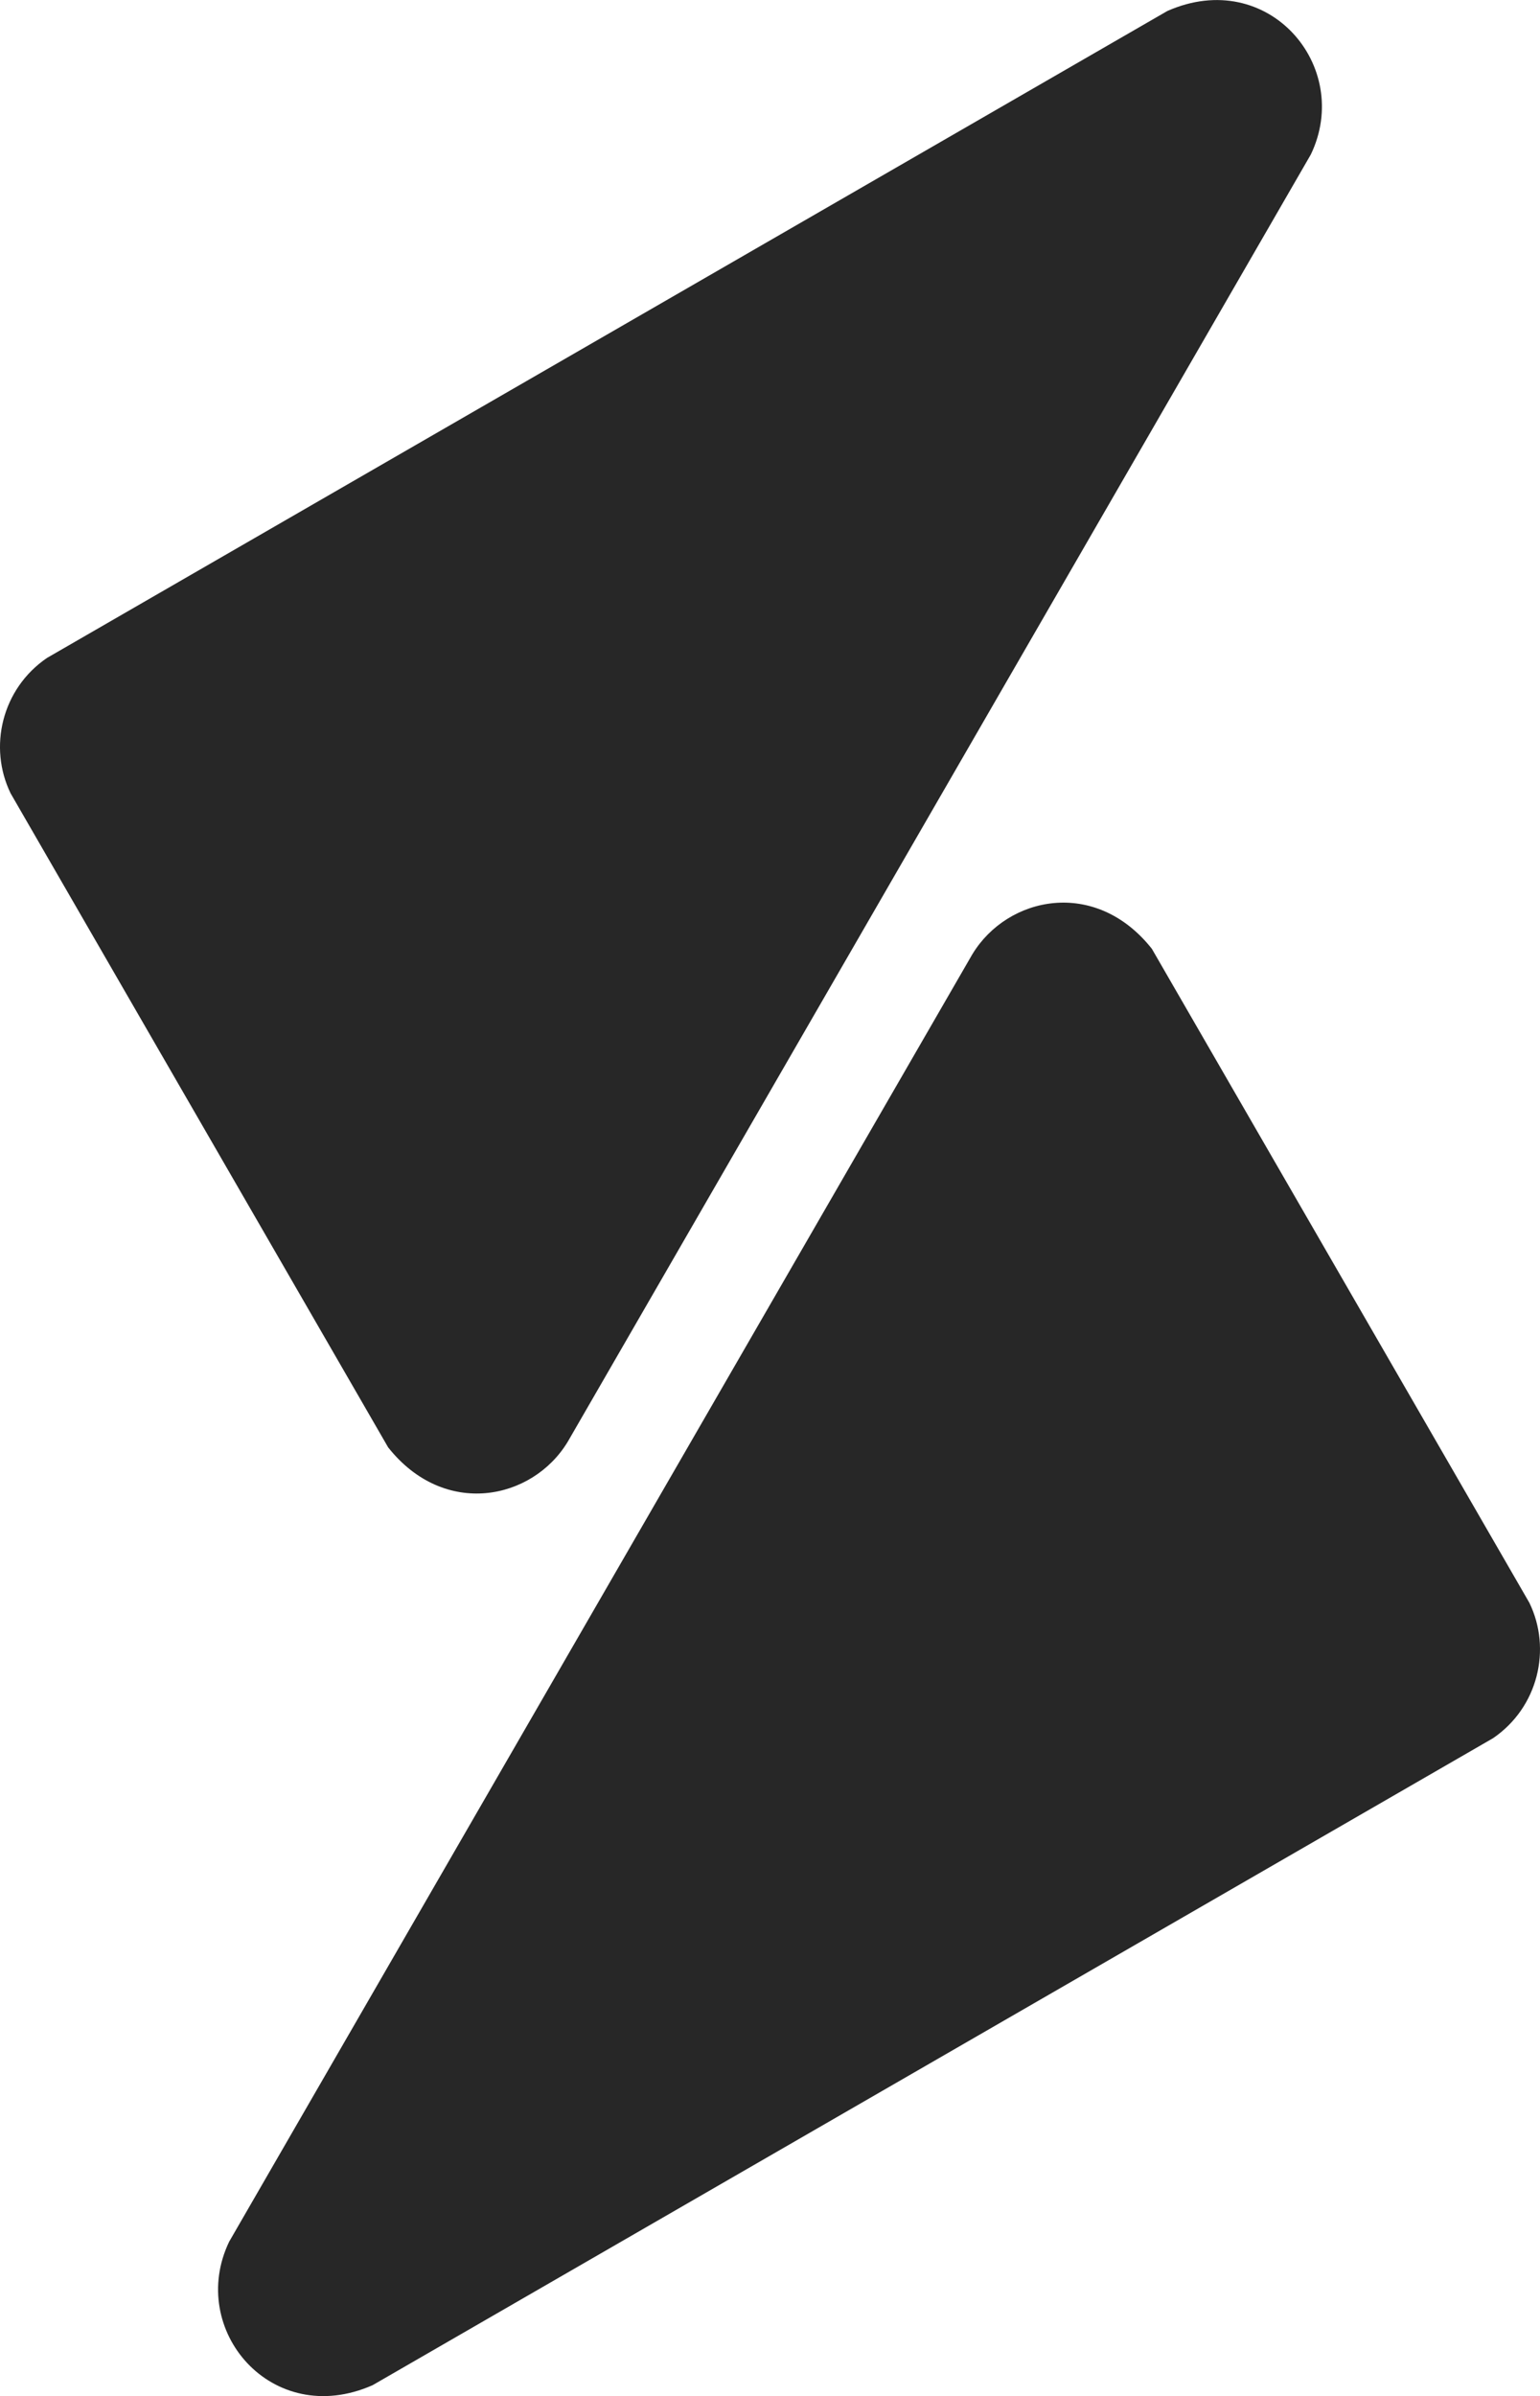 <?xml version="1.0" encoding="UTF-8" standalone="no"?>
<!-- Created with Inkscape (http://www.inkscape.org/) -->

<svg
   width="4.252mm"
   height="6.615mm"
   viewBox="0 0 4.252 6.615"
   version="1.1"
   id="svg5"
   xml:space="preserve"
   xmlns:inkscape="http://www.inkscape.org/namespaces/inkscape"
   xmlns:sodipodi="http://sodipodi.sourceforge.net/DTD/sodipodi-0.dtd"
   xmlns="http://www.w3.org/2000/svg"
   xmlns:svg="http://www.w3.org/2000/svg"><sodipodi:namedview
     id="namedview7"
     pagecolor="#ffffff"
     bordercolor="#000000"
     borderopacity="0.25"
     inkscape:showpageshadow="2"
     inkscape:pageopacity="0.0"
     inkscape:pagecheckerboard="0"
     inkscape:deskcolor="#d1d1d1"
     inkscape:document-units="mm"
     showgrid="false"
     inkscape:zoom="20.392915"
     inkscape:cx="7.600679"
     inkscape:cy="17.530598"
     inkscape:window-width="1900"
     inkscape:window-height="992"
     inkscape:window-x="10"
     inkscape:window-y="46"
     inkscape:window-maximized="1"
     inkscape:current-layer="layer1" /><defs
     id="defs2" /><g
     inkscape:label="Layer 1"
     inkscape:groupmode="layer"
     id="layer1"
     transform="translate(-28.663,-46.371)"><g
       id="g34914"
       transform="matrix(0.05,0,0,0.05,15.757,42.855)"><path
         style="fill:#000;fill-opacity:0.846;fill-rule:nonzero;stroke:none;stroke-width:0.118;stroke-linecap:round;stroke-linejoin:round;stroke-dasharray:none;stroke-opacity:1"
         d="m 289.464,149.935 41.042,-71.087 c 2.33,-4.855 -2.353,-10.377 -7.922,-7.922 l -61.872,35.722 c -2.499,1.708 -3.244,4.932 -2.004,7.478 l 20.845,36.105 c 3.112,3.932 7.969,2.907 9.91,-0.296 z"
         id="path5716"
         sodipodi:nodetypes="ccccccc" /><path
         style="fill:#000;fill-opacity:0.846;fill-rule:nonzero;stroke:none;stroke-width:0.118;stroke-linecap:round;stroke-linejoin:round;stroke-dasharray:none;stroke-opacity:1"
         d="m 311.816,123.002 -41.042,71.087 c -2.33,4.855 2.353,10.377 7.922,7.922 l 61.872,-35.722 c 2.499,-1.708 3.244,-4.932 2.004,-7.478 l -20.845,-36.105 c -3.112,-3.932 -7.969,-2.907 -9.91,0.296 z"
         id="path5716-7"
         sodipodi:nodetypes="ccccccc" /></g></g></svg>

